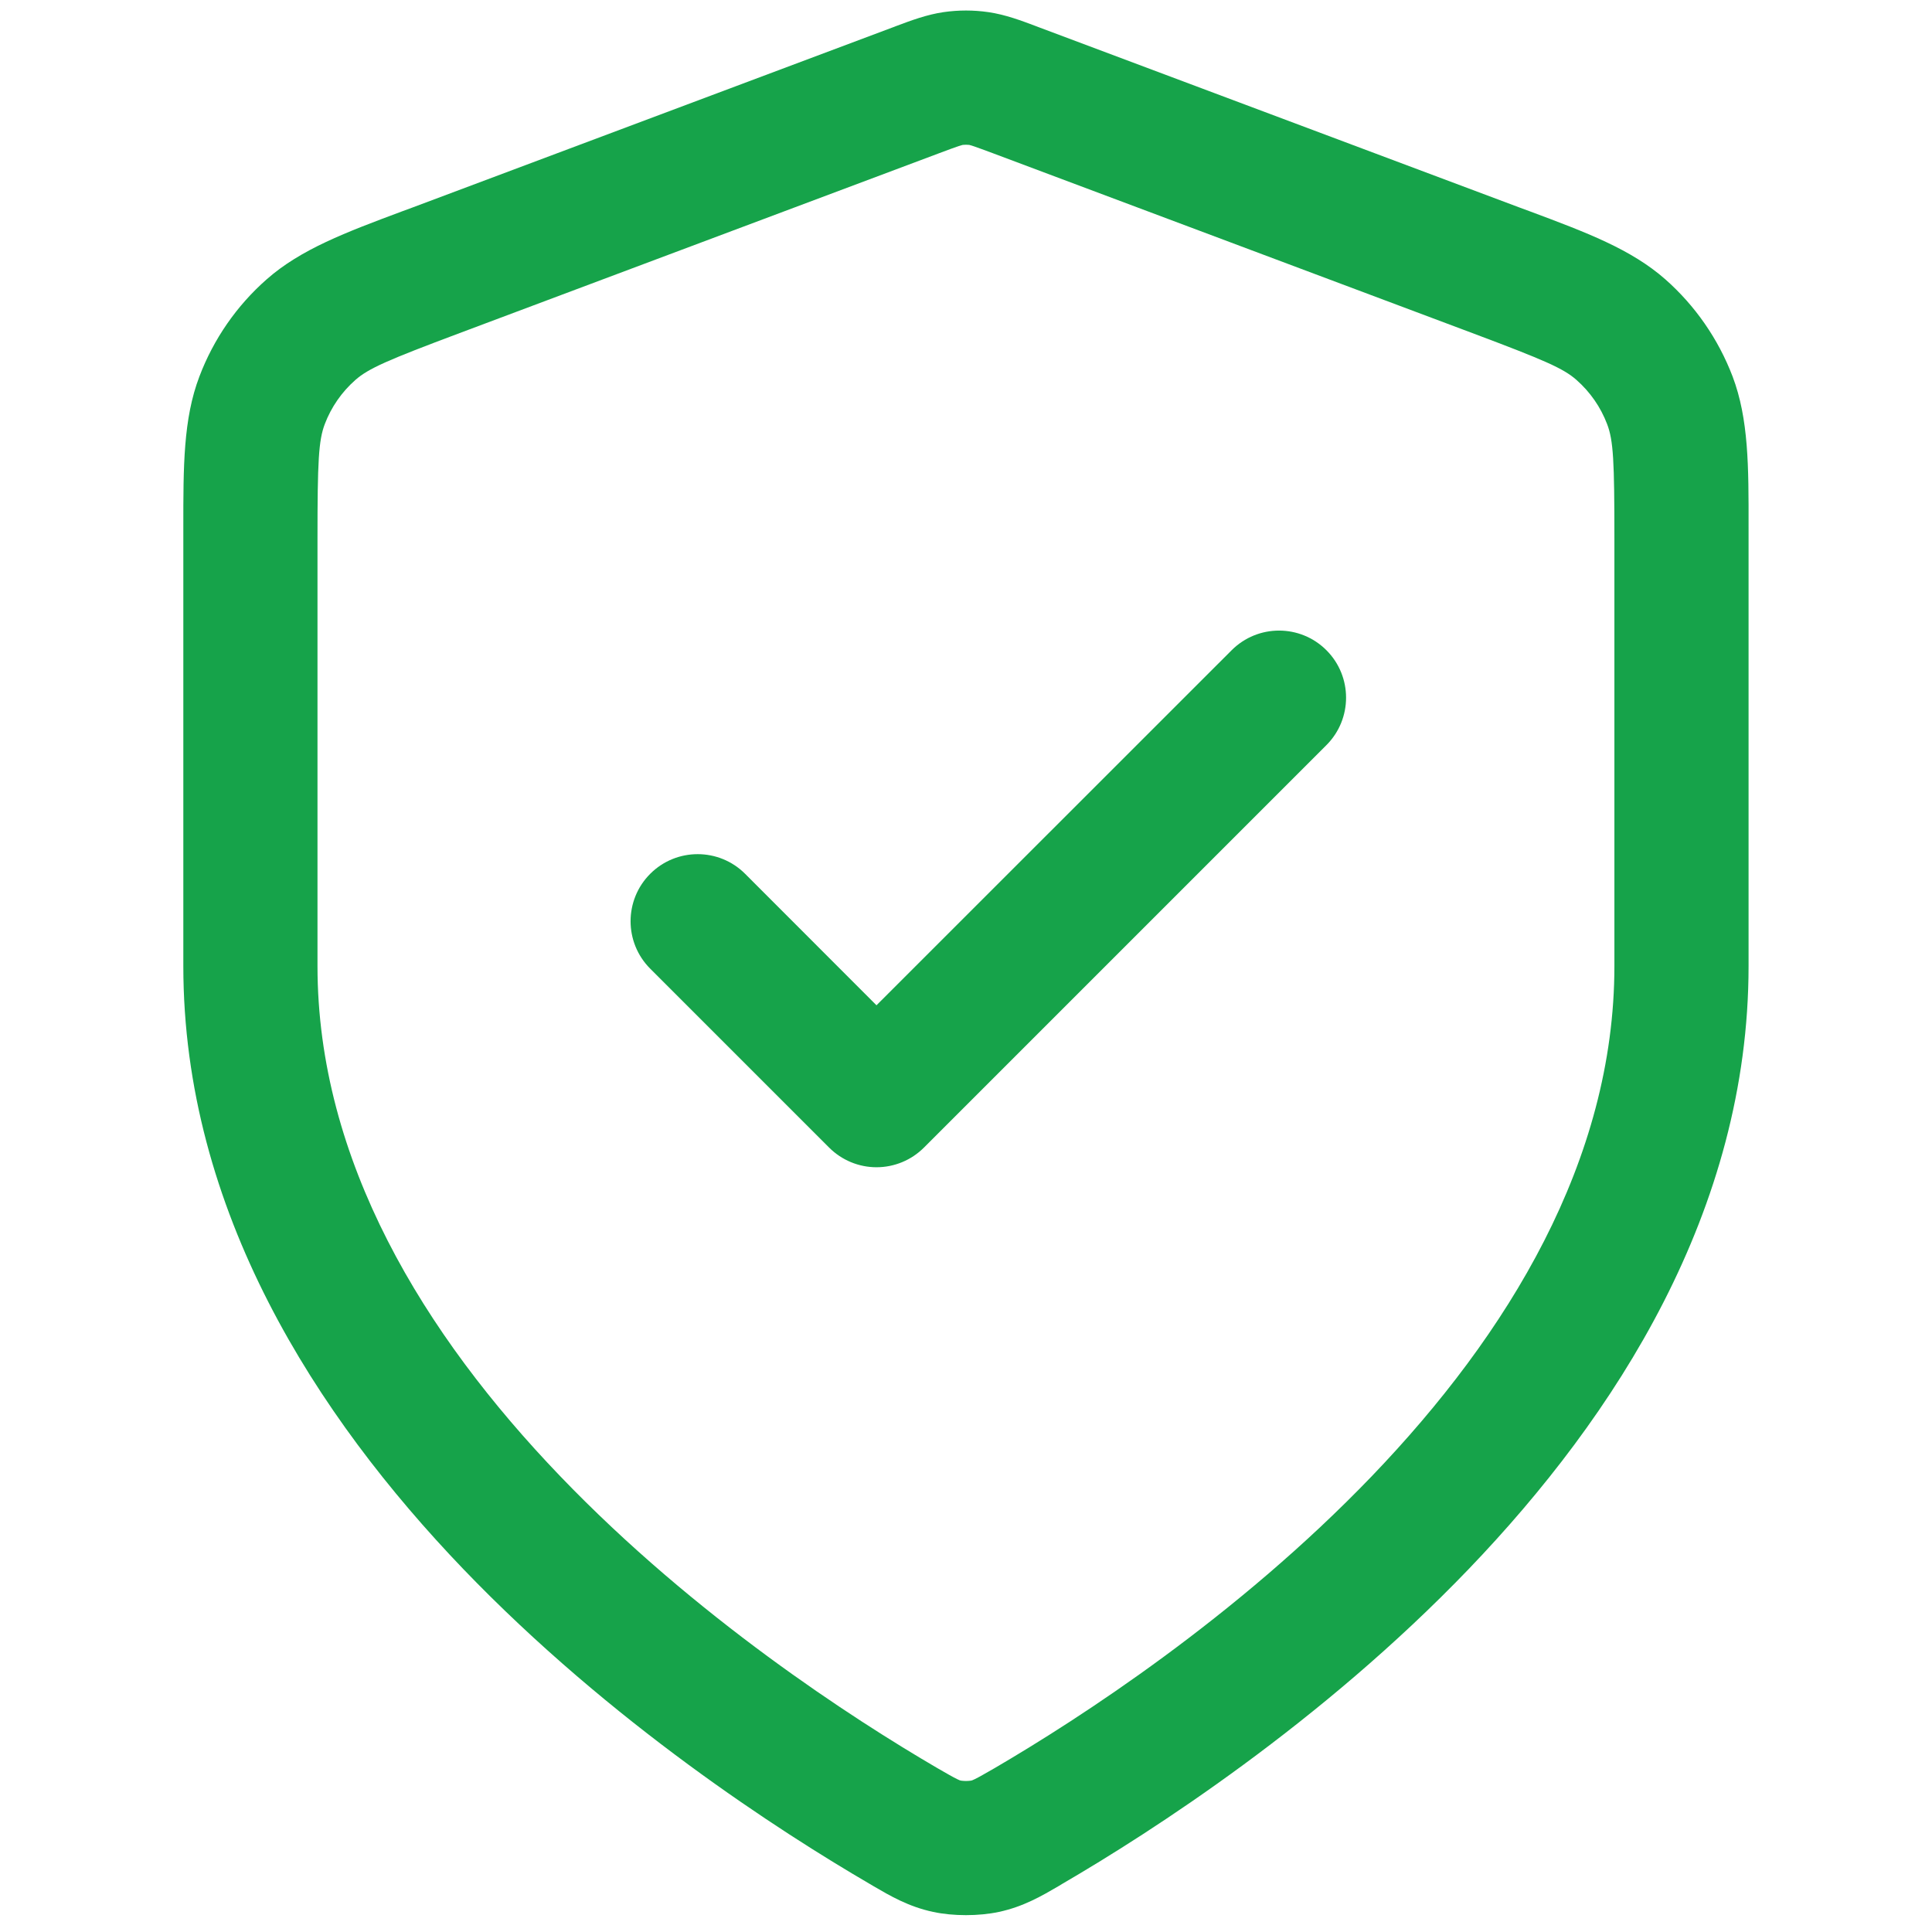 <svg width="20" height="20" viewBox="0 0 16 18" fill="none" xmlns="http://www.w3.org/2000/svg">
<path fill-rule="evenodd" clip-rule="evenodd" d="M7.791 0.113C7.93 0.093 8.07 0.093 8.208 0.113C8.367 0.136 8.515 0.192 8.653 0.244C8.665 0.249 8.676 0.253 8.687 0.257L13.156 1.933C13.188 1.945 13.219 1.956 13.251 1.968C13.781 2.166 14.197 2.322 14.515 2.602C14.794 2.848 15.009 3.159 15.142 3.507C15.292 3.903 15.292 4.347 15.291 4.913C15.291 4.947 15.291 4.98 15.291 5.015V9C15.291 11.278 14.052 13.192 12.684 14.618C11.309 16.05 9.732 17.065 8.896 17.552C8.886 17.558 8.876 17.564 8.865 17.571C8.709 17.662 8.536 17.764 8.306 17.813C8.118 17.853 7.881 17.853 7.694 17.813C7.464 17.764 7.291 17.662 7.135 17.571C7.124 17.564 7.114 17.558 7.103 17.552C6.268 17.065 4.691 16.05 3.316 14.618C1.948 13.192 0.708 11.278 0.708 9V5.015C0.708 4.98 0.708 4.947 0.708 4.913C0.708 4.347 0.707 3.903 0.858 3.507C0.99 3.159 1.205 2.848 1.485 2.602C1.803 2.322 2.219 2.166 2.749 1.968C2.78 1.956 2.812 1.945 2.844 1.933L7.312 0.257C7.323 0.253 7.335 0.249 7.346 0.244C7.485 0.192 7.633 0.136 7.791 0.113ZM8.03 1.35C8.01 1.348 7.99 1.348 7.97 1.35C7.967 1.351 7.957 1.353 7.932 1.361C7.893 1.374 7.842 1.393 7.751 1.427L3.283 3.103C2.611 3.355 2.434 3.432 2.311 3.54C2.184 3.652 2.086 3.793 2.026 3.951C1.968 4.104 1.958 4.297 1.958 5.015V9C1.958 10.812 2.949 12.431 4.218 13.752C5.479 15.066 6.945 16.013 7.733 16.473C7.832 16.53 7.879 16.557 7.916 16.575C7.939 16.587 7.948 16.589 7.955 16.59C7.956 16.59 7.959 16.591 7.965 16.591C7.974 16.592 7.986 16.593 8 16.593C8.013 16.593 8.025 16.592 8.035 16.591C8.041 16.591 8.044 16.59 8.045 16.59C8.052 16.589 8.06 16.587 8.084 16.575C8.121 16.557 8.167 16.53 8.267 16.473C9.054 16.013 10.52 15.066 11.782 13.752C13.05 12.431 14.041 10.812 14.041 9V5.015C14.041 4.297 14.032 4.104 13.973 3.951C13.913 3.793 13.815 3.652 13.688 3.54C13.566 3.432 13.388 3.355 12.717 3.103L8.249 1.427C8.157 1.393 8.106 1.374 8.067 1.361C8.043 1.353 8.032 1.351 8.03 1.35ZM8.029 1.35C8.029 1.35 8.029 1.35 8.03 1.35ZM11.358 6.058C11.602 6.302 11.602 6.698 11.358 6.942L7.608 10.692C7.491 10.809 7.332 10.875 7.166 10.875C7.001 10.875 6.842 10.809 6.725 10.692L5.058 9.025C4.814 8.781 4.814 8.385 5.058 8.141C5.302 7.897 5.698 7.897 5.942 8.141L7.166 9.366L10.475 6.058C10.719 5.814 11.114 5.814 11.358 6.058Z" fill="#16A34A"/>
</svg>
